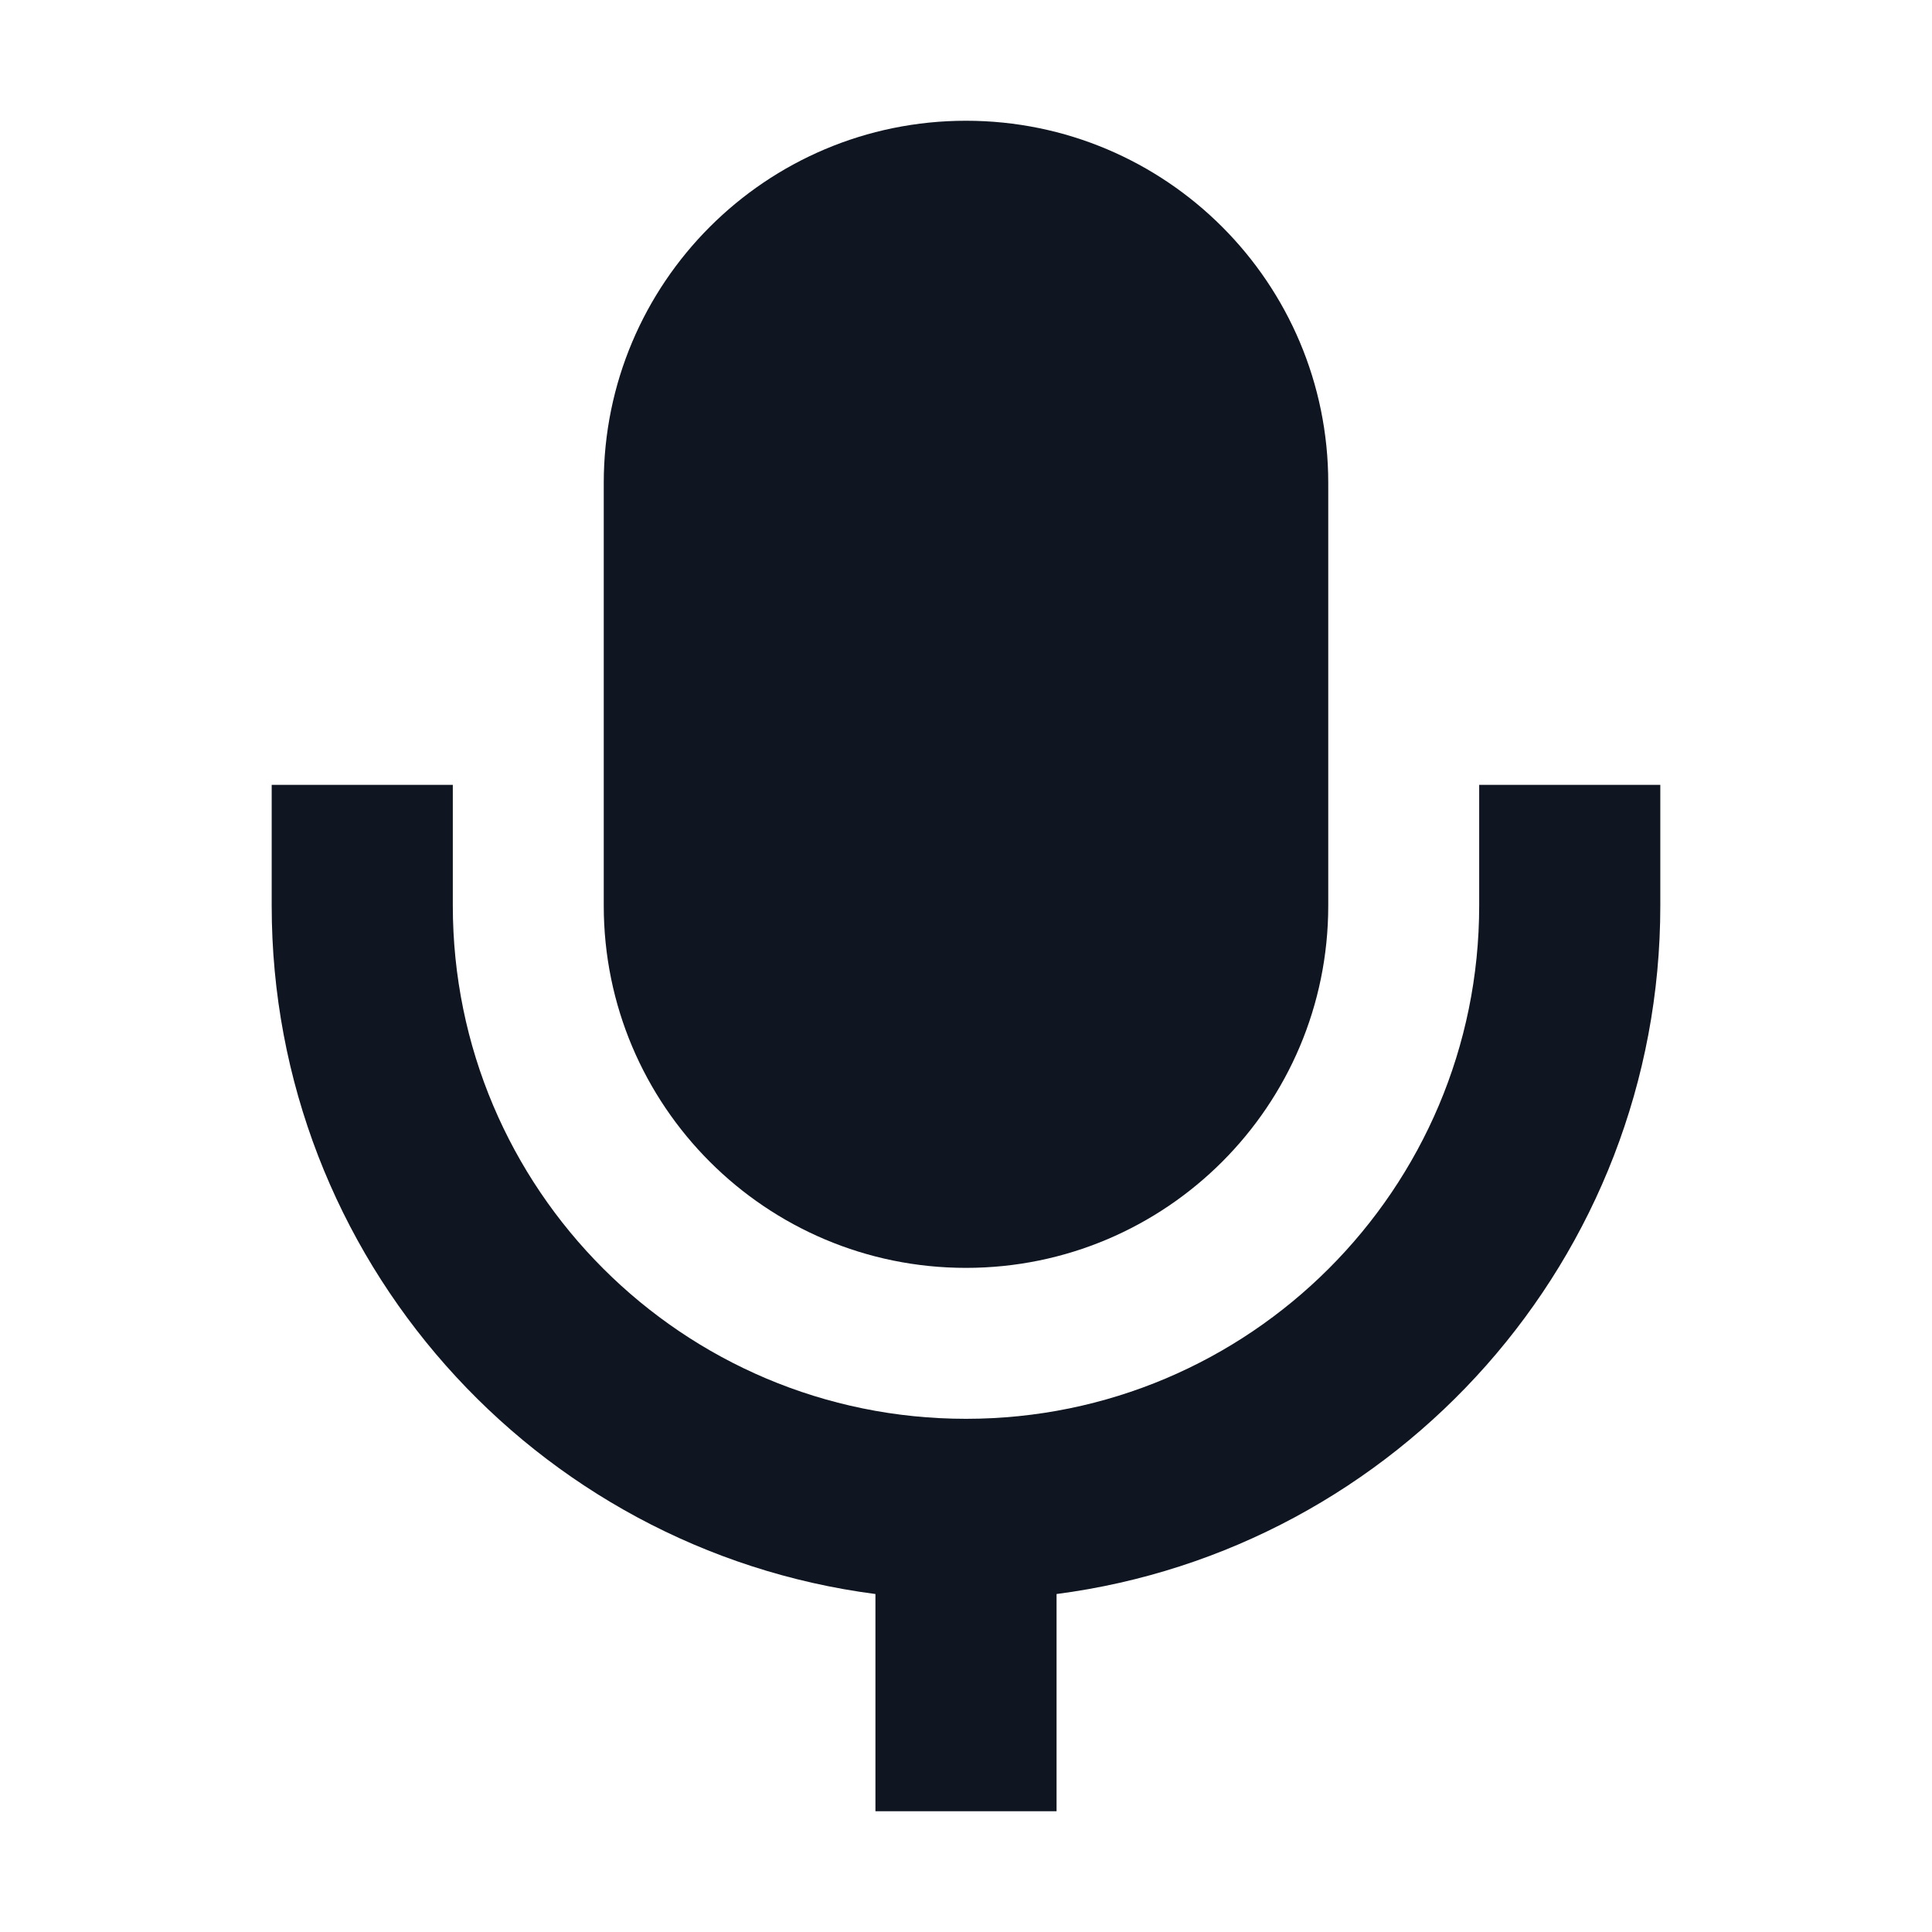 <svg width="16" height="16" viewBox="0 0 16 16" fill="none" xmlns="http://www.w3.org/2000/svg">
<path d="M8 1C6.343 1 5 2.343 5 4V7.5C5 9.157 6.343 10.5 8 10.5C9.657 10.5 11 9.157 11 7.5V4C11 2.343 9.657 1 8 1Z" fill="#0F1621"/>
<path d="M3.75 6.5V7.5C3.75 9.847 5.653 11.75 8 11.75C10.347 11.75 12.25 9.847 12.25 7.5V6.5H13.75V7.5C13.75 10.421 11.571 12.834 8.75 13.201V15H7.25V13.201C4.429 12.834 2.25 10.421 2.25 7.5V6.5H3.75Z" fill="#0F1621"/>
</svg>
